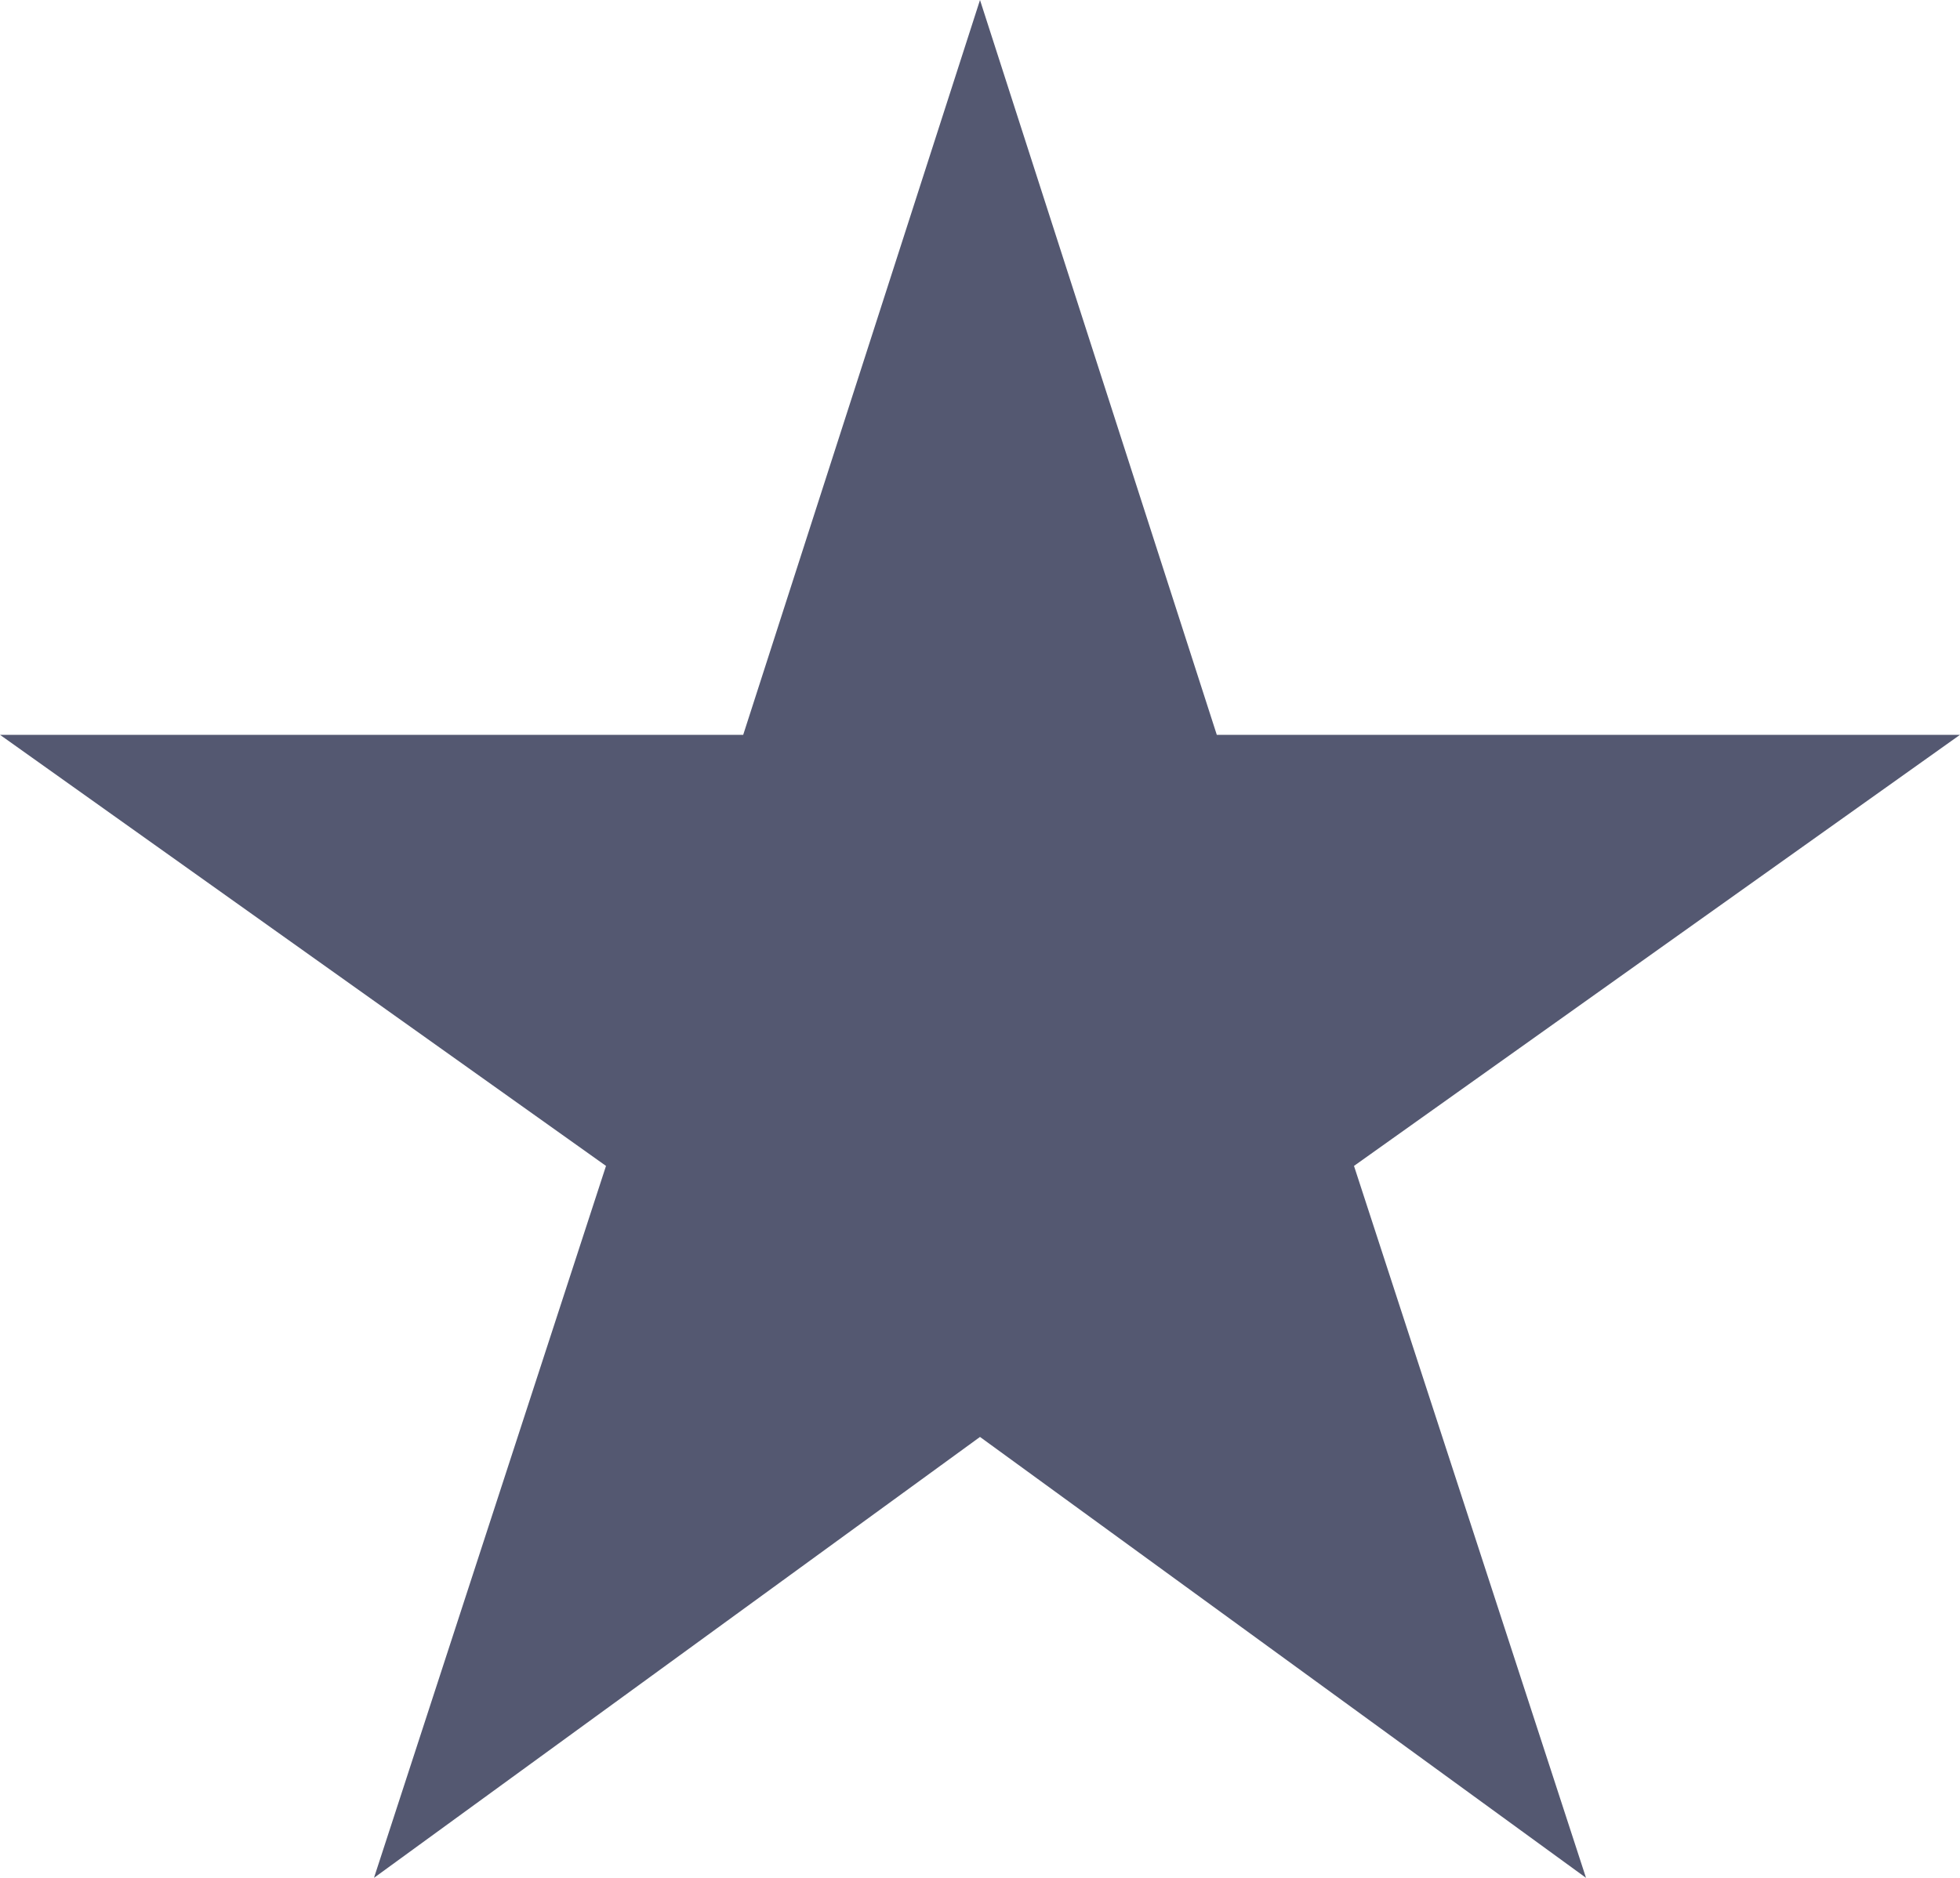 <svg xmlns="http://www.w3.org/2000/svg" width="16" height="15.333" viewBox="0 0 16 15.333">
  <path id="Path_98" data-name="Path 98" d="M11,14.233l4.947,3.6L14.053,12.02,19,8.5H12.933L11,2.5l-1.933,6H3l4.947,3.52L6.053,17.833Z" transform="translate(-3 -2.5)" fill="#545871"/>
</svg>
